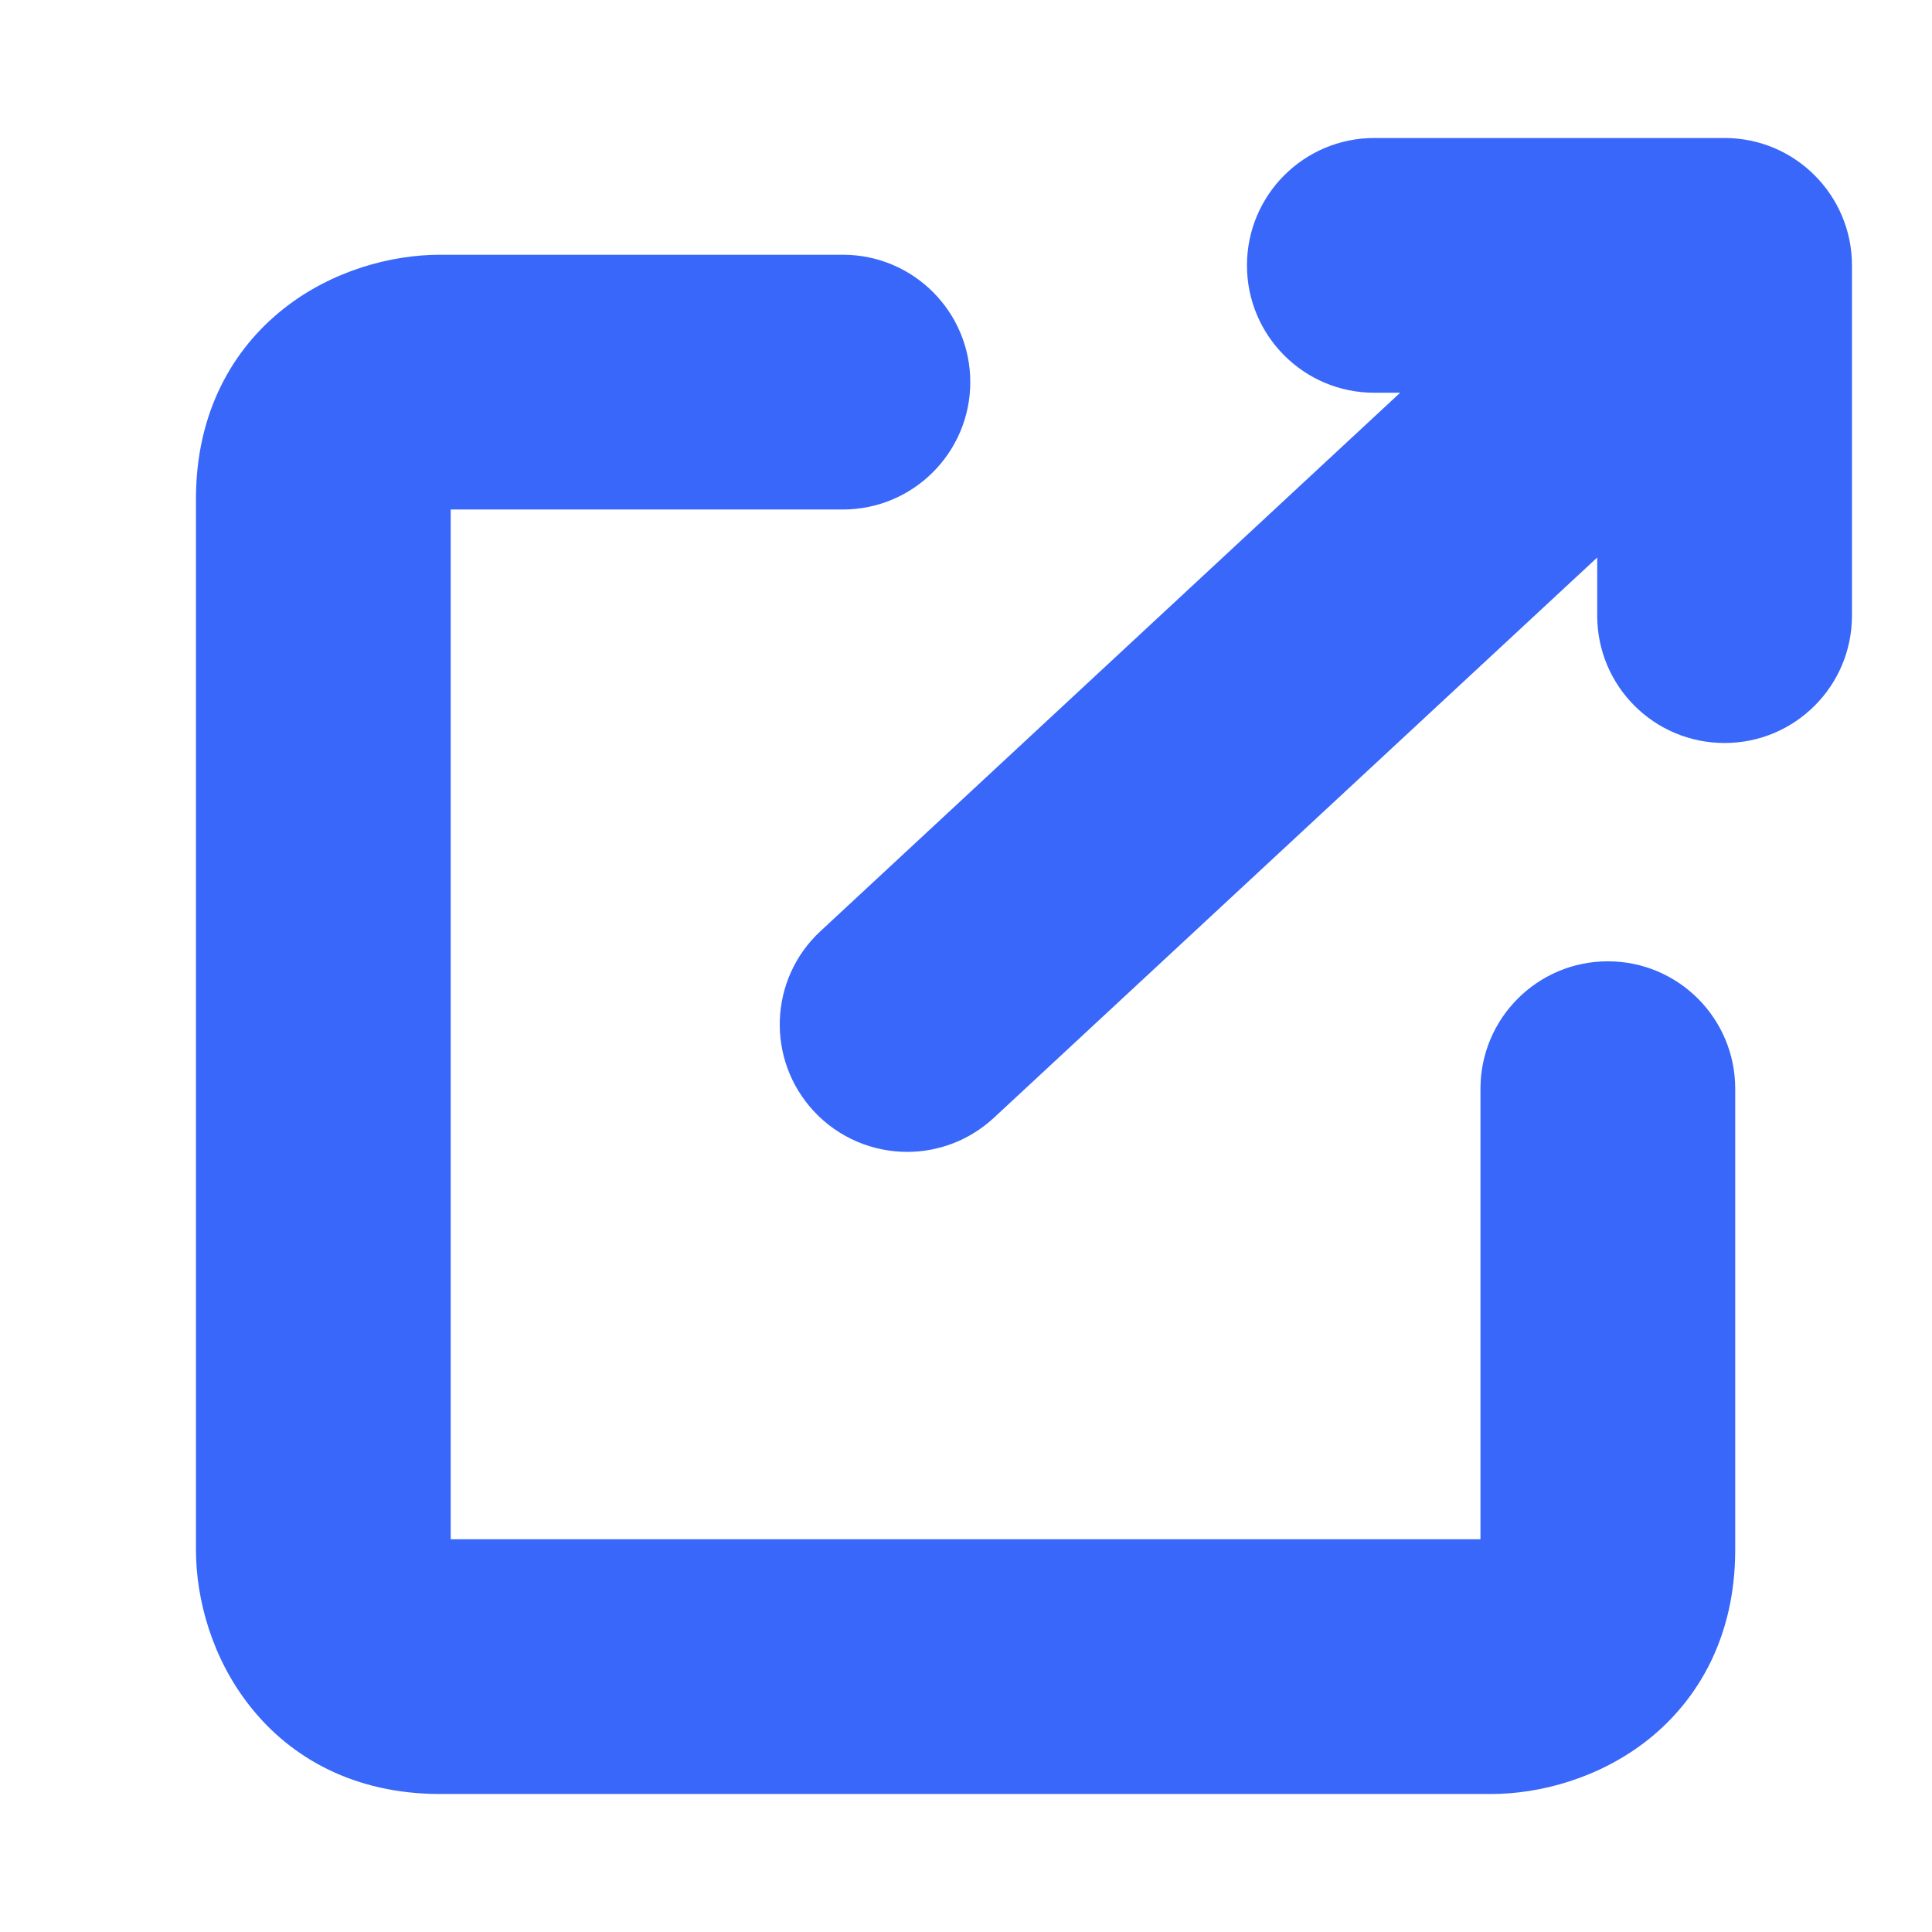 <svg width="14" height="14" viewBox="0 0 14 14" fill="none" xmlns="http://www.w3.org/2000/svg">
<path fill-rule="evenodd" clip-rule="evenodd" d="M9.036 1.923C9.036 1.414 9.448 1 9.959 1H12.497C13.007 1 13.42 1.414 13.42 1.923V4.461C13.42 4.971 13.007 5.384 12.497 5.384C11.986 5.384 11.574 4.971 11.574 4.461V4.04L7.202 8.1C7.024 8.265 6.798 8.347 6.574 8.347C6.328 8.347 6.079 8.248 5.897 8.052C5.55 7.678 5.572 7.094 5.945 6.748L10.146 2.846H9.959C9.448 2.846 9.036 2.432 9.036 1.923ZM2.053 2.239C2.406 1.959 2.837 1.846 3.189 1.846H6.108C6.618 1.846 7.031 2.259 7.031 2.769C7.031 3.278 6.618 3.692 6.108 3.692H3.266V11.154H10.728V7.889C10.728 7.38 11.141 6.966 11.651 6.966C12.162 6.966 12.574 7.38 12.574 7.889V11.231C12.574 11.851 12.313 12.312 11.942 12.607C11.588 12.887 11.157 13 10.805 13H3.189C2.569 13 2.108 12.739 1.814 12.367C1.533 12.014 1.42 11.583 1.42 11.231V3.615C1.42 2.995 1.681 2.534 2.053 2.239Z" fill="#3867FA"/>
</svg>

